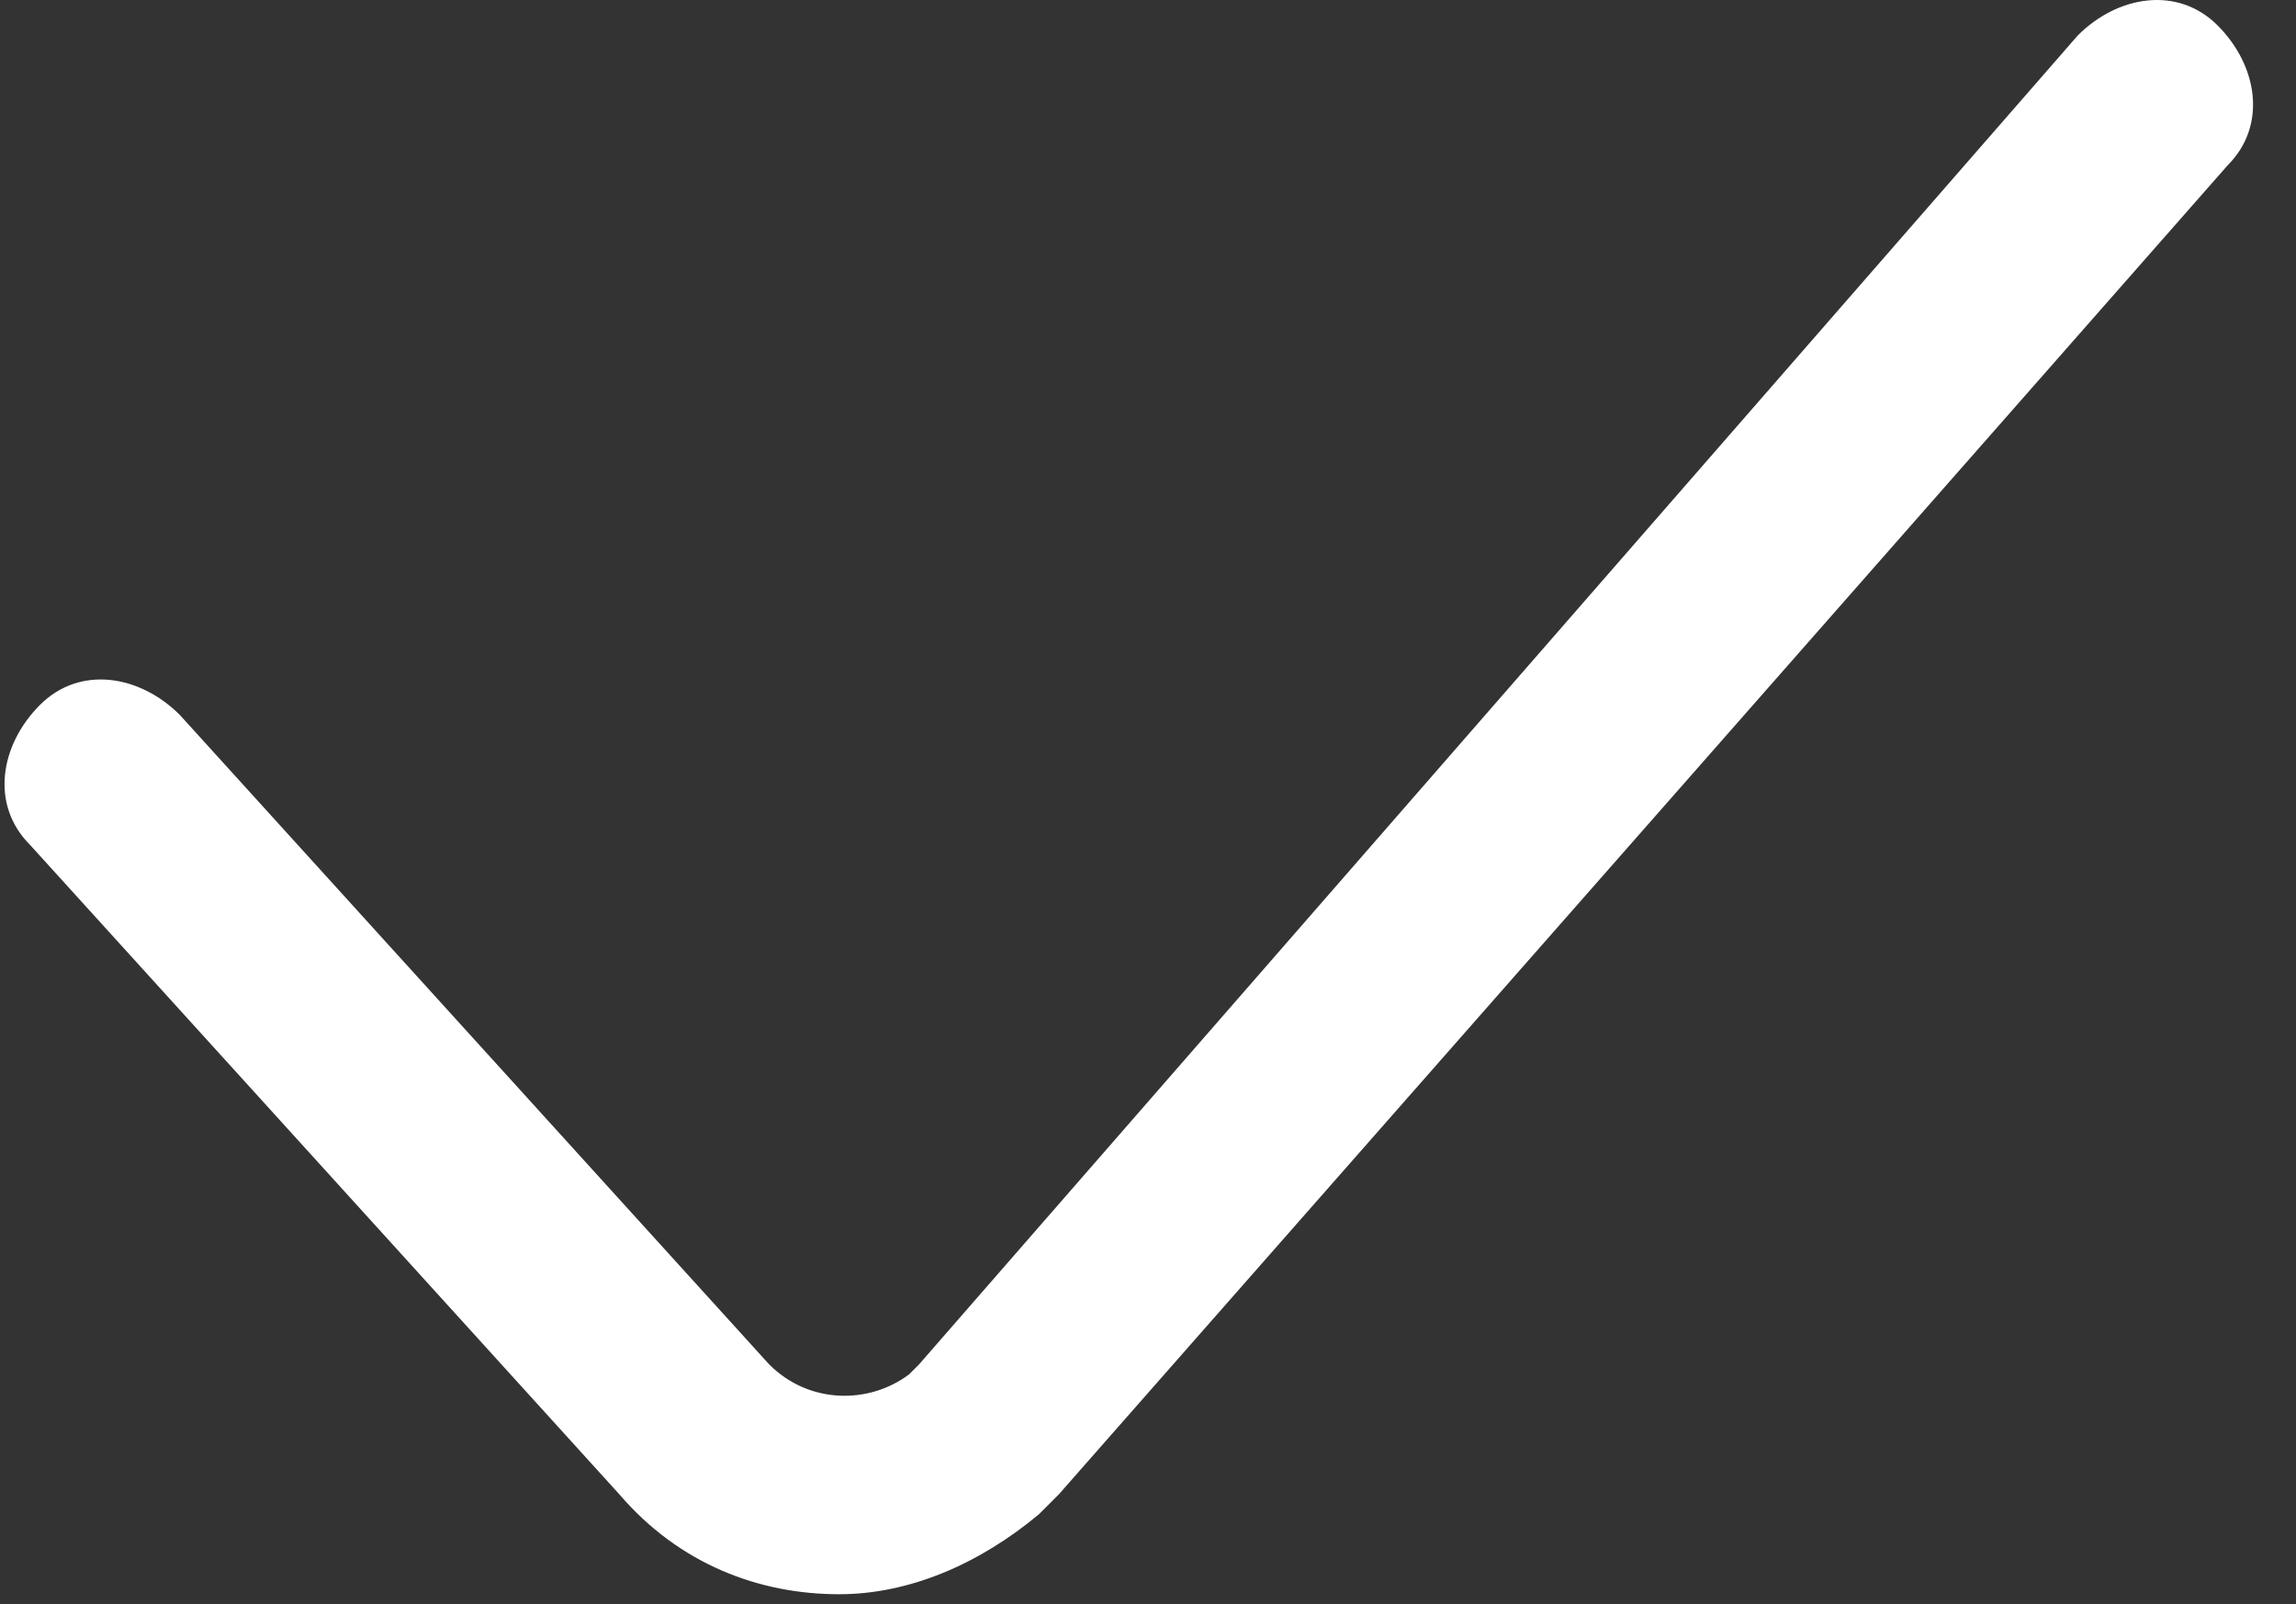 <?xml version="1.0" standalone="no"?><!DOCTYPE svg PUBLIC "-//W3C//DTD SVG 1.1//EN" "http://www.w3.org/Graphics/SVG/1.1/DTD/svg11.dtd"><svg t="1611908821265" class="icon" viewBox="0 0 1466 1024" version="1.1" xmlns="http://www.w3.org/2000/svg" p-id="1593" xmlns:xlink="http://www.w3.org/1999/xlink" width="286.328" height="200"><rect x="0" y="0" width="1466" height="1024" fill="#333333" stroke="none"/><defs><style type="text/css"></style></defs><path d="M535.77 1017.622c-51.026 0-102.051-19.135-140.321-63.782L19.135 539.255C-6.378 513.743 0 475.473 25.513 449.96s63.782-19.135 89.295 6.378l376.315 414.584c25.513 25.513 63.782 25.513 89.295 6.378l6.378-6.378L1326.669 22.62c25.513-25.513 63.782-31.891 89.295-6.378 25.513 25.513 31.891 63.782 6.378 89.295L676.091 953.84l-12.756 12.756c-38.269 31.891-82.917 51.026-127.564 51.026z" p-id="1594" fill="#ffffff"></path></svg>